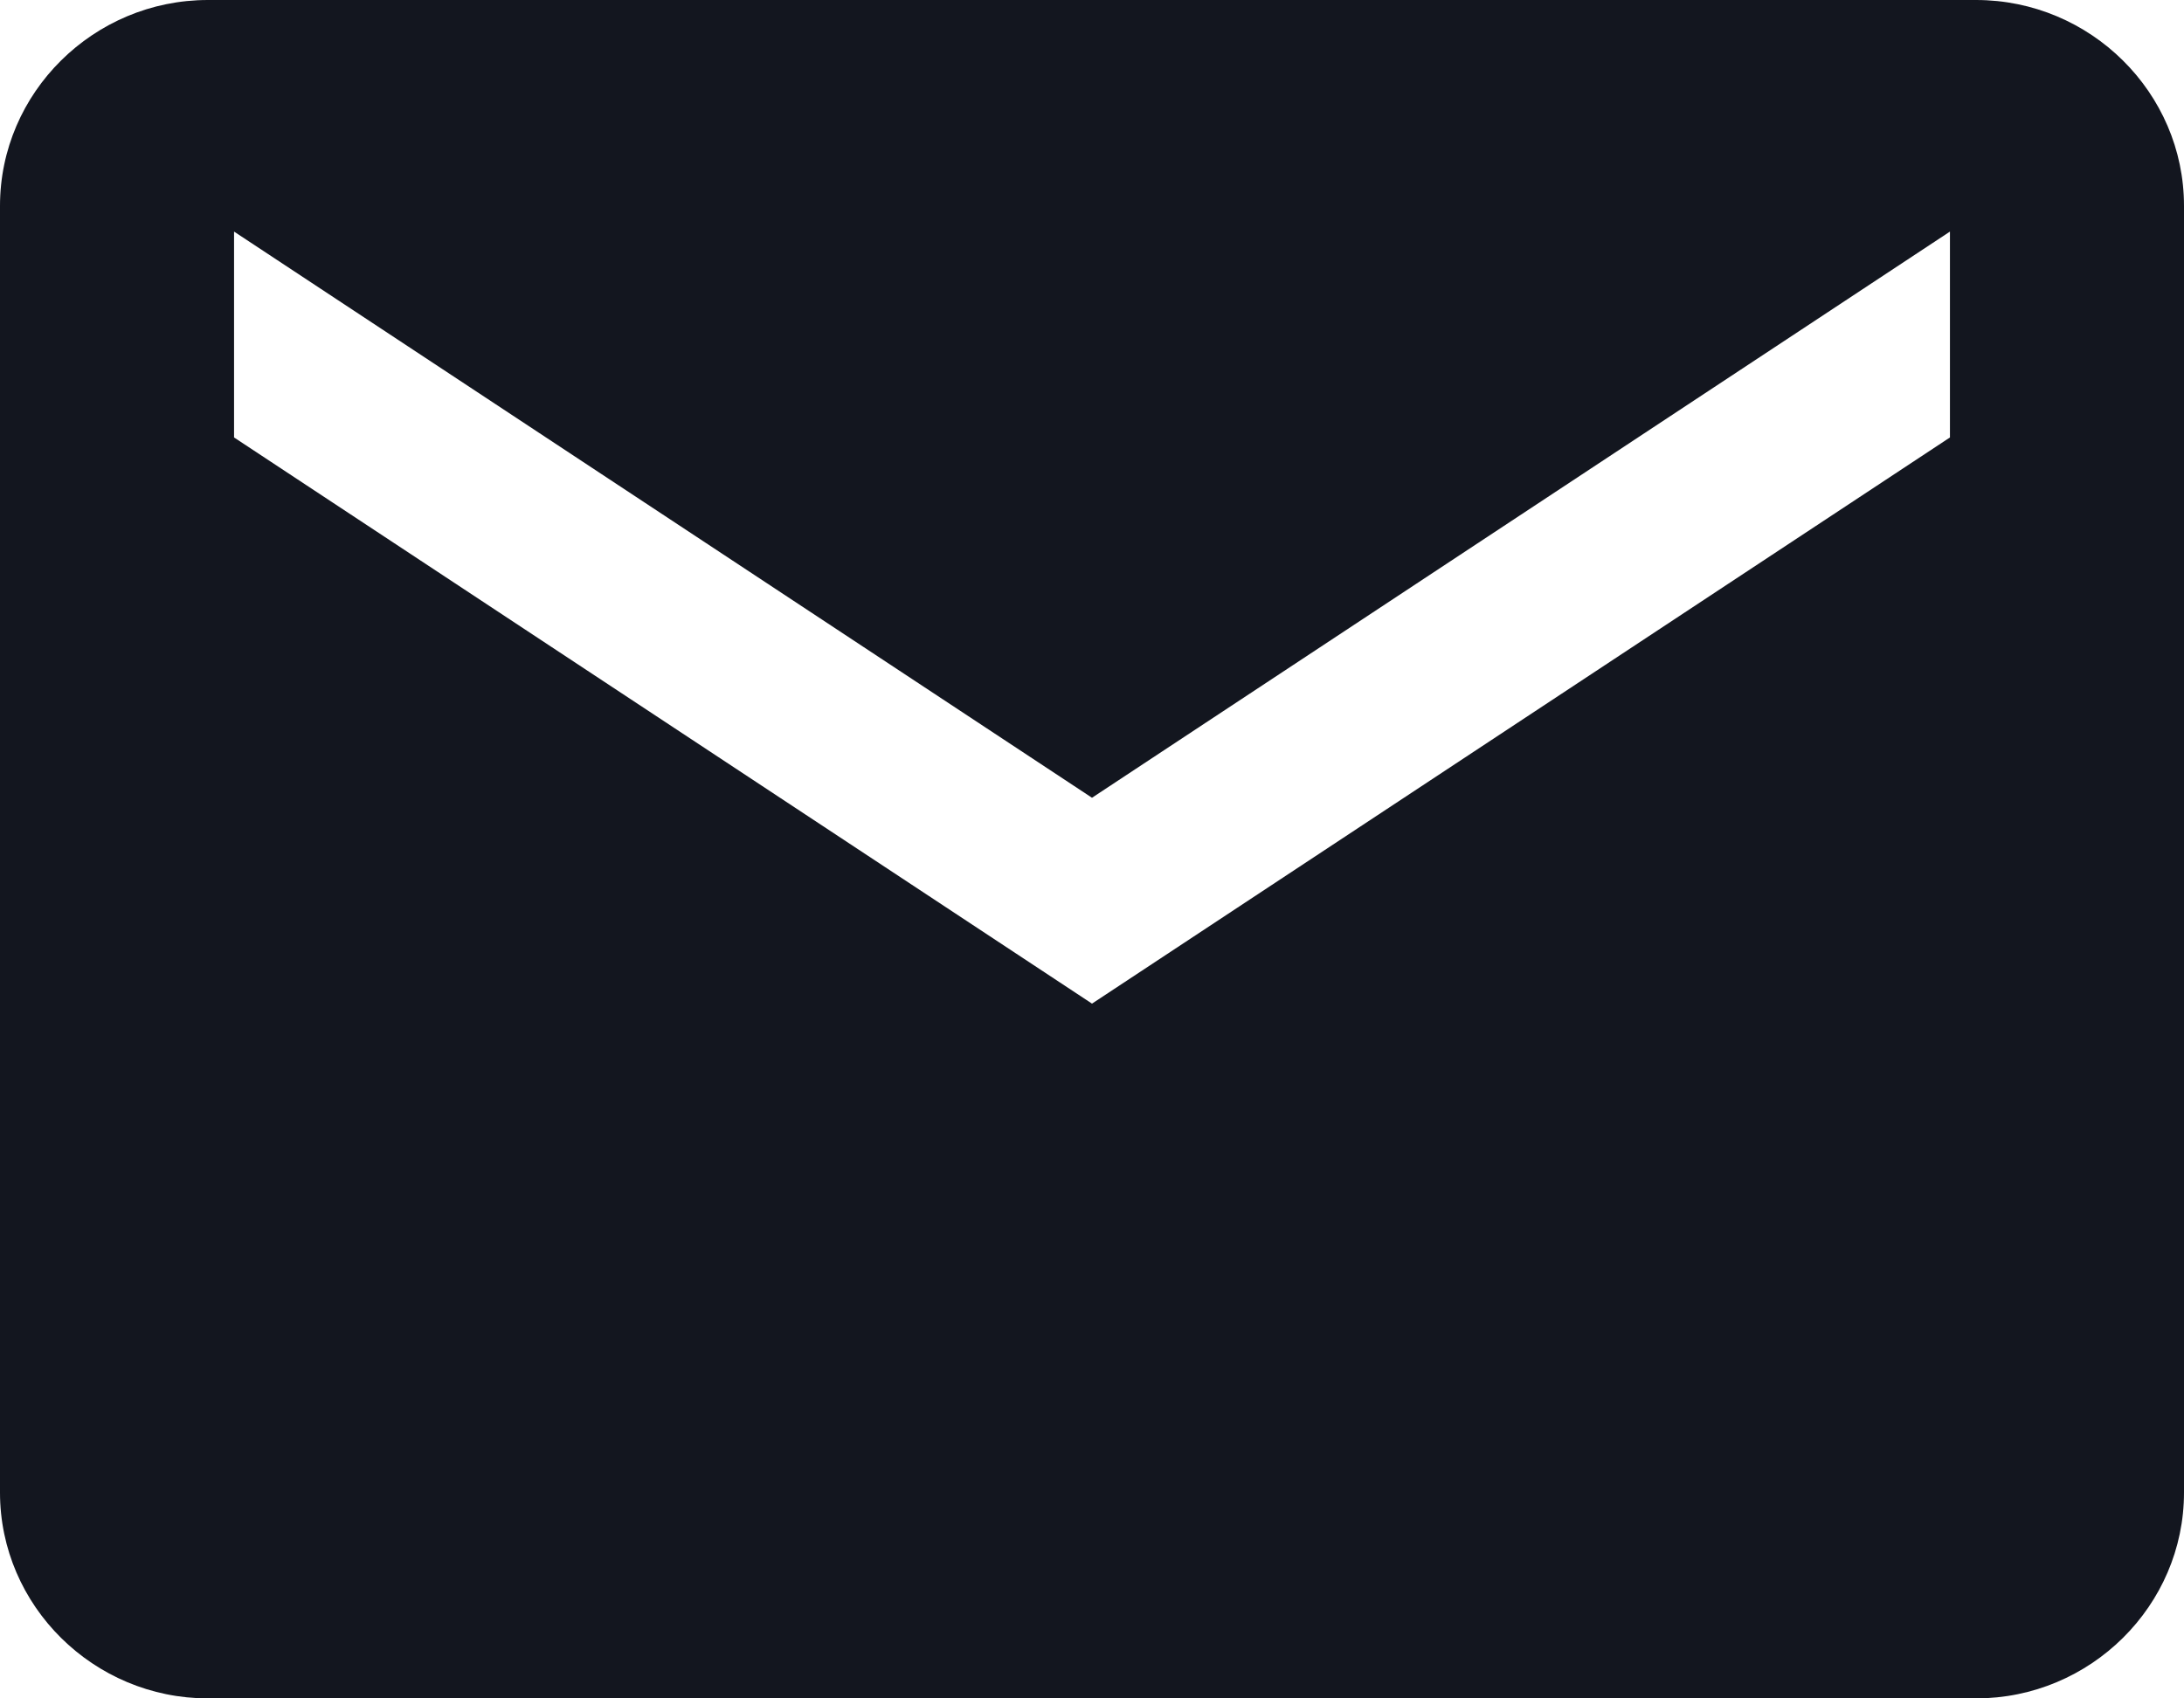 <?xml version="1.0" encoding="UTF-8" standalone="no"?>
<svg width="18px" height="14px" viewBox="0 0 18 14" version="1.1" xmlns="http://www.w3.org/2000/svg" xmlns:xlink="http://www.w3.org/1999/xlink">
    <!-- Generator: Sketch 39 (31667) - http://www.bohemiancoding.com/sketch -->
    <title>icon-mail</title>
    <desc>Created with Sketch.</desc>
    <defs></defs>
    <g id="Icons" stroke="none" stroke-width="1" fill="none" fill-rule="evenodd">
        <g id="Artboard" transform="translate(-145, -124)" fill="#13161F">
            <g id="icon-mail" transform="translate(145, 124)">
                <g id="Group">
                    <g id="Layer_1">
                        <g>
                            <g id="Icon_19_">
                                <path d="M16.286,0 L1.714,0 C0.771,0 0,0.764 0,1.697 L0,12.303 C0,13.236 0.771,14 1.714,14 L16.286,14 C17.229,14 18,13.236 18,12.303 L18,1.697 C18,0.764 17.229,0 16.286,0 L16.286,0 L16.286,0 Z M16.071,3.606 L9,8.273 L1.929,3.606 L1.929,1.909 L9,6.576 L16.071,1.909 L16.071,3.606 L16.071,3.606 L16.071,3.606 Z" id="Shape"></path>
                            </g>
                        </g>
                    </g>
                </g>
            </g>
        </g>
    </g>
</svg>